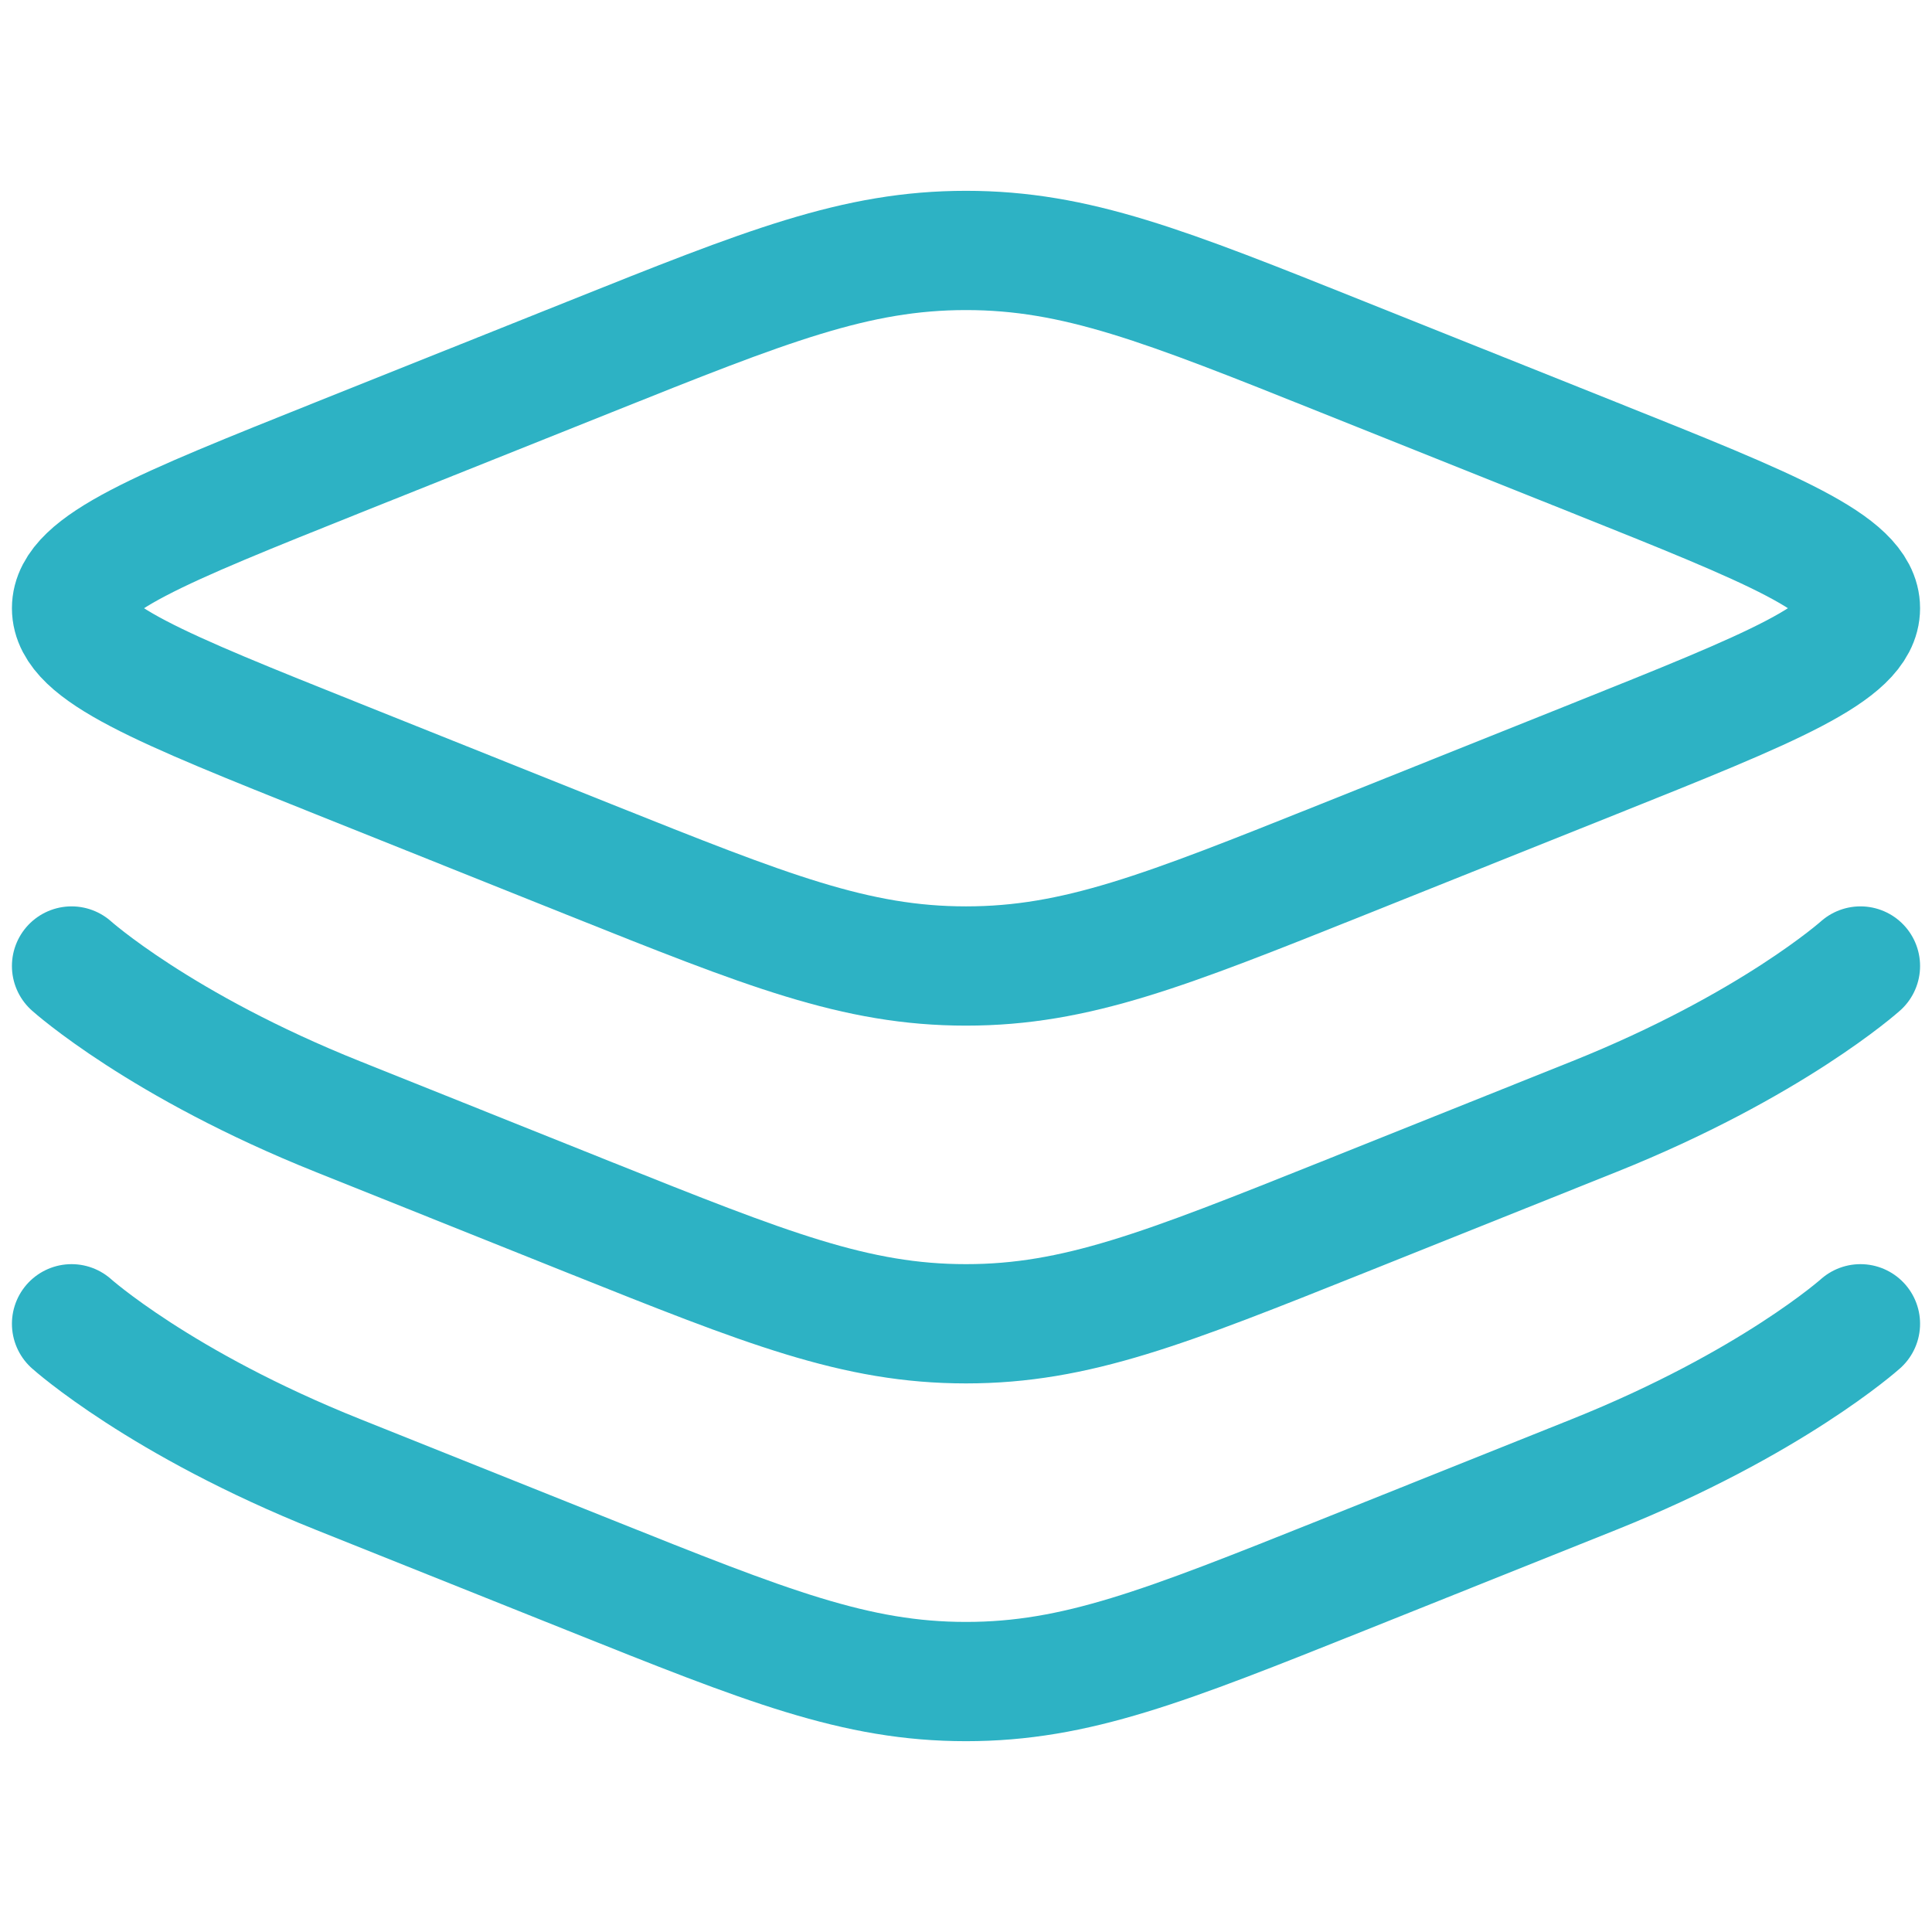 <svg width="50" height="50" viewBox="0 0 81 66" fill="none" xmlns="http://www.w3.org/2000/svg">
<path d="M14.171 24.319C6.724 21.341 3 19.852 3 18C3 16.148 6.724 14.662 14.171 11.681L24.701 7.47C32.149 4.489 35.876 3 40.5 3C45.127 3 48.851 4.489 56.299 7.47L66.829 11.681C74.276 14.659 78 16.148 78 18C78 19.852 74.276 21.337 66.829 24.319L56.299 28.534C48.851 31.511 45.124 33 40.5 33C35.873 33 32.149 31.511 24.701 28.534L14.171 24.319Z" stroke="#2DB2C4" stroke-width="5"/>
<path d="M78 33C78 33 74.276 36.337 66.829 39.319L56.299 43.534C48.851 46.511 45.124 48 40.5 48C35.873 48 32.149 46.511 24.701 43.534L14.175 39.319C6.724 36.341 3 33 3 33M78 48C78 48 74.276 51.337 66.829 54.319L56.299 58.534C48.851 61.511 45.124 63 40.5 63C35.873 63 32.149 61.511 24.701 58.53L14.175 54.319C6.724 51.341 3 48 3 48" stroke="#2DB2C4" stroke-width="5" stroke-linecap="round"/>
</svg>

